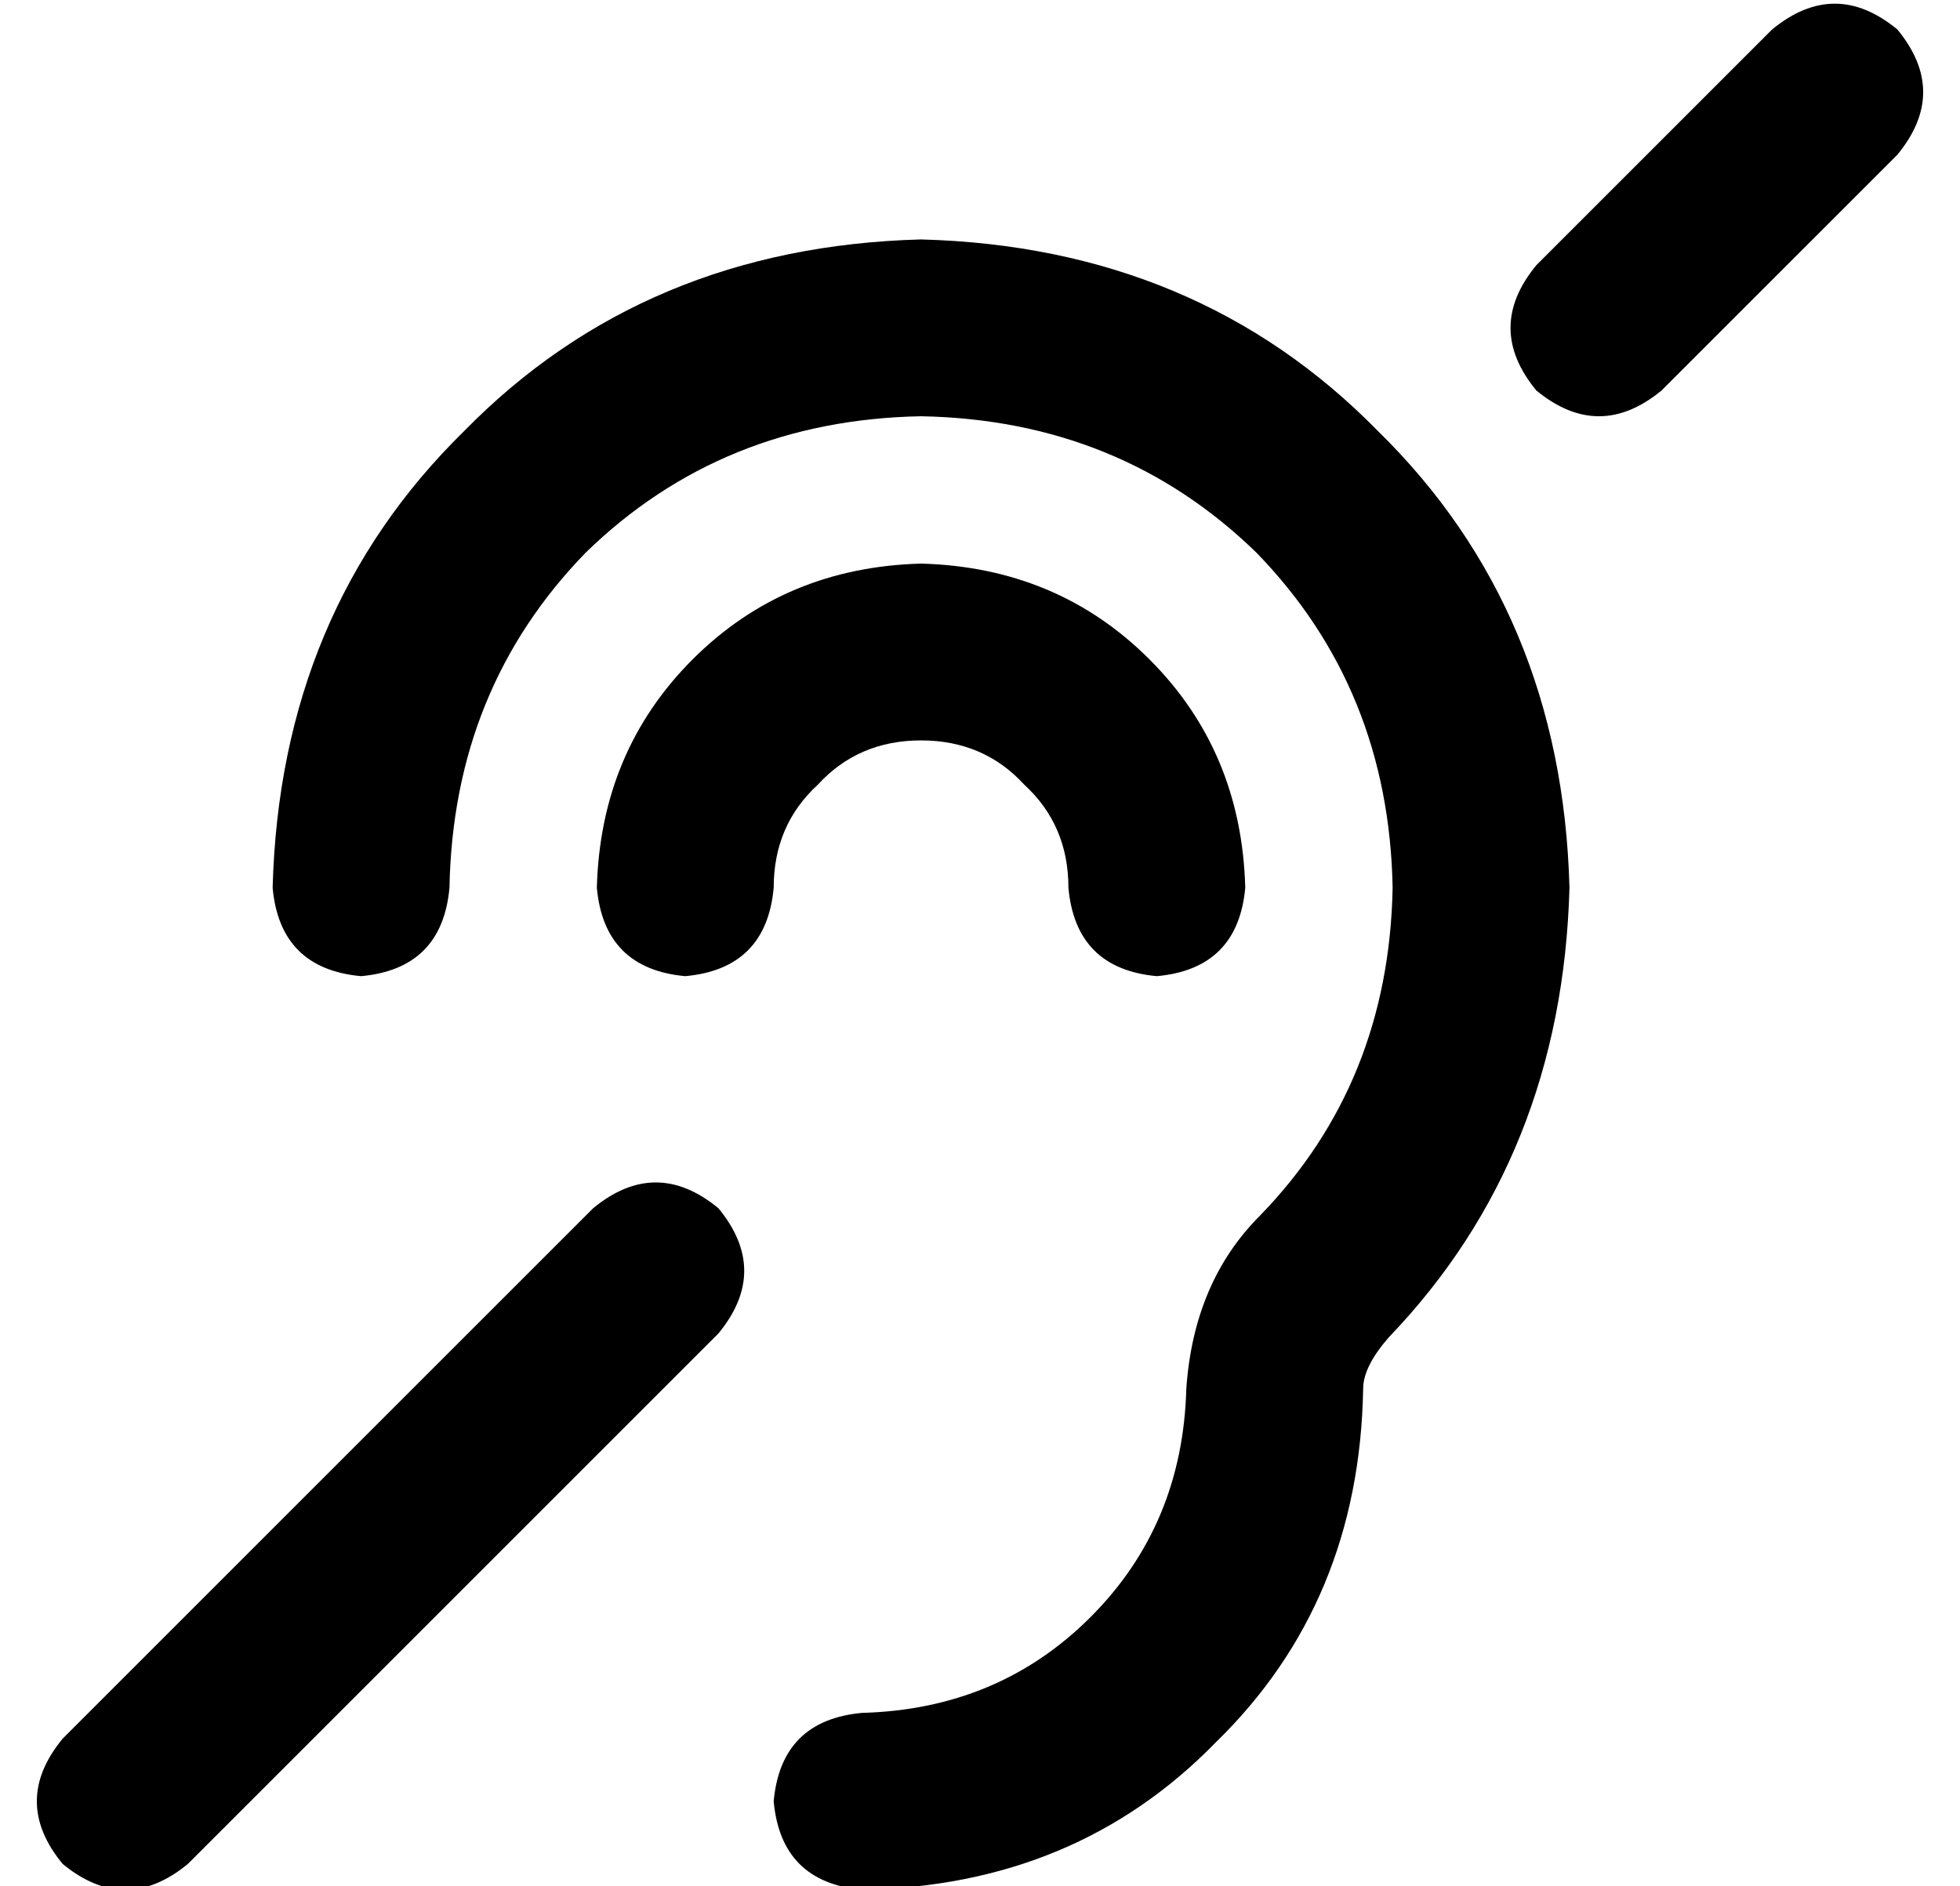 <?xml version="1.0" standalone="no"?>
<!DOCTYPE svg PUBLIC "-//W3C//DTD SVG 1.1//EN" "http://www.w3.org/Graphics/SVG/1.1/DTD/svg11.dtd" >
<svg xmlns="http://www.w3.org/2000/svg" xmlns:xlink="http://www.w3.org/1999/xlink" version="1.1" viewBox="-10 -40 532 512">
   <path fill="currentColor"
d="M505 2l-64 64l64 -64l-64 64q-17 14 -34 0q-14 -17 0 -34l64 -64v0q17 -14 34 0q14 17 0 34v0zM185 322l-144 144l144 -144l-144 144q-17 14 -34 0q-14 -17 0 -34l144 -144v0q17 -14 34 0q14 17 0 34v0zM240 73q-54 1 -91 37v0v0q-36 37 -37 91q-2 22 -24 24
q-22 -2 -24 -24q2 -75 52 -124q49 -50 124 -52q75 2 124 52q50 49 52 124q-2 73 -49 122q-7 8 -7 14q-1 58 -40 96q-38 39 -96 40q-22 -2 -24 -24q2 -22 24 -24q37 -1 62 -26t26 -62q2 -29 20 -47q35 -36 36 -89q-1 -54 -37 -91q-37 -36 -91 -37v0zM240 161q-17 0 -28 12v0
v0q-12 11 -12 28q-2 22 -24 24q-22 -2 -24 -24q1 -37 26 -62t62 -26q37 1 62 26t26 62q-2 22 -24 24q-22 -2 -24 -24q0 -17 -12 -28q-11 -12 -28 -12v0z" />
</svg>
